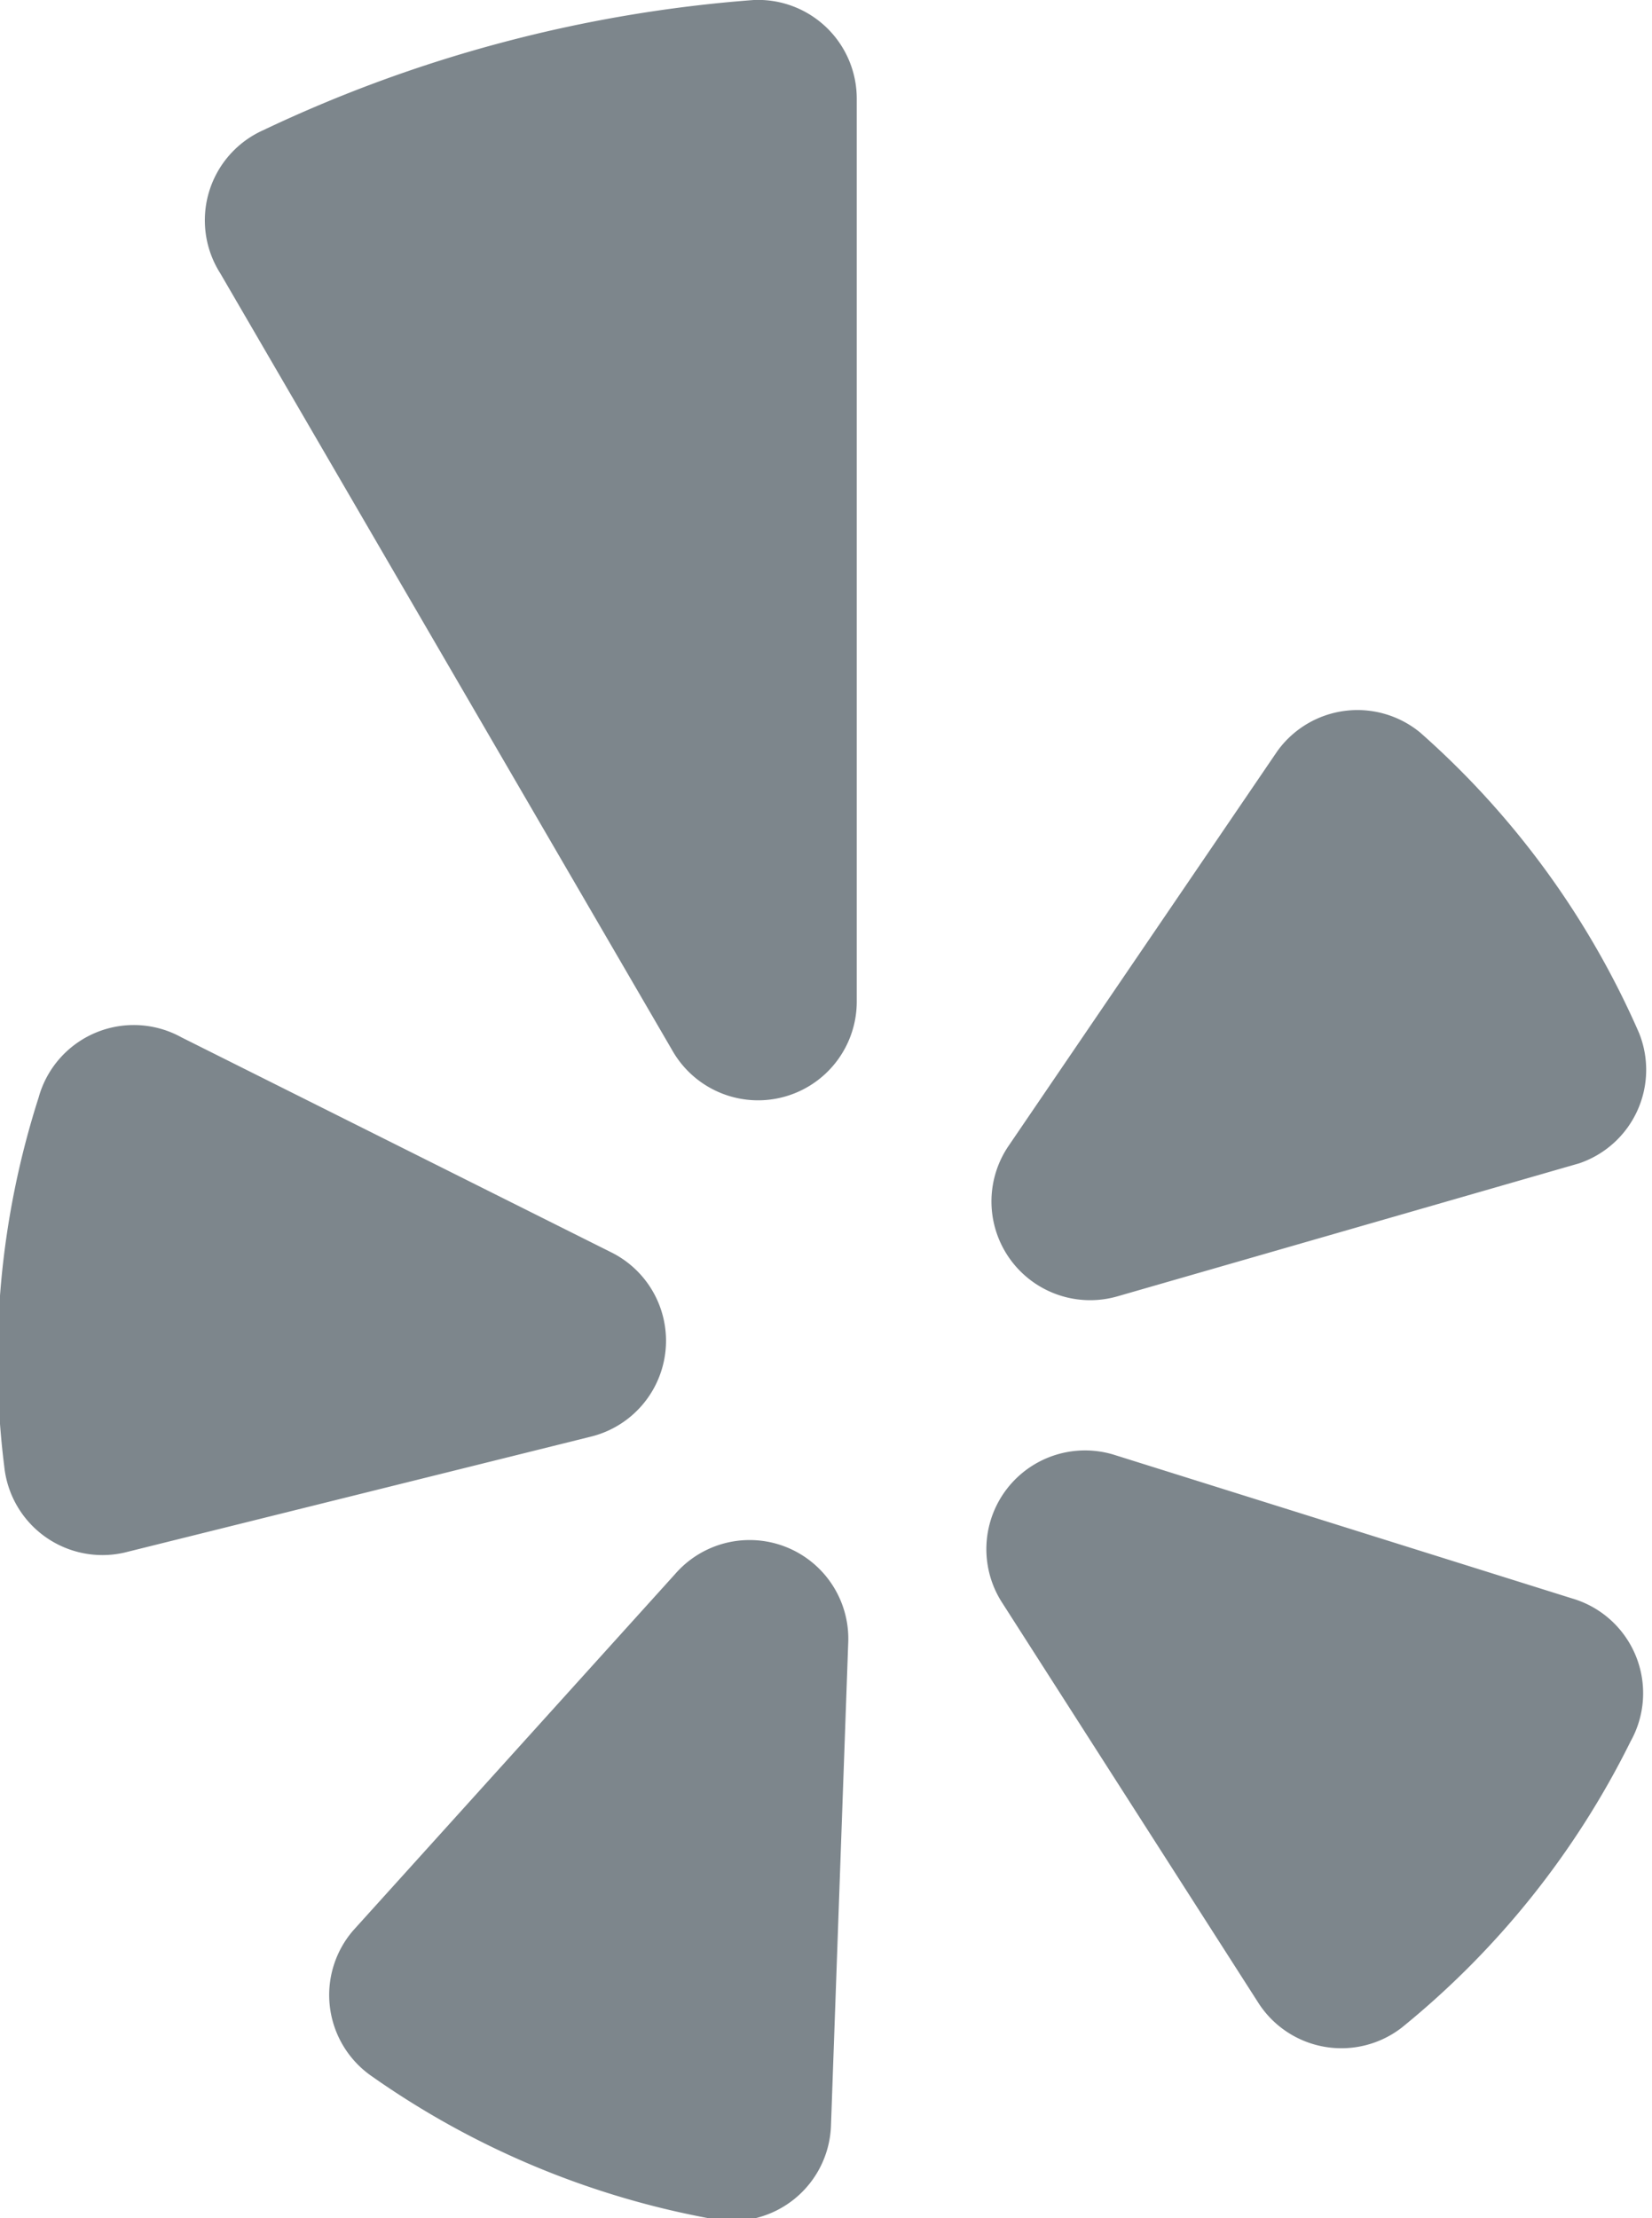<svg data-name="Layer 1" xmlns="http://www.w3.org/2000/svg" viewBox="0 0 11.55 15.5"><title>social--yelp</title><path d="M1.27 7.25l3 1.5a.69.69 0 0 1-.14 1.29l-3.26.81a.69.69 0 0 1-.84-.6 6 6 0 0 1 .24-2.58.69.69 0 0 1 1-.42zM2.47 13.49L4.72 11a.69.69 0 0 1 1.21.49l-.12 3.36a.69.69 0 0 1-.81.66 6 6 0 0 1-2.4-1 .69.69 0 0 1-.13-1.02zM7.8 10.17l3.19 1a.69.69 0 0 1 .41 1 6 6 0 0 1-1.6 2 .69.69 0 0 1-1-.17L7 11.19a.69.69 0 0 1 .8-1.02zM11.04 8.13l-3.23.93a.69.69 0 0 1-.76-1.05l1.88-2.76a.69.69 0 0 1 1-.13 6 6 0 0 1 1.53 2.1.69.69 0 0 1-.42.91zM3.5.3a9.66 9.66 0 0 0-1.66.61.69.69 0 0 0-.3 1L4.7 7.34a.69.69 0 0 0 1.29-.35V.69A.69.69 0 0 0 5.27 0 9.66 9.66 0 0 0 3.5.3z" fill="#7d868c" fill-rule="evenodd"/></svg>